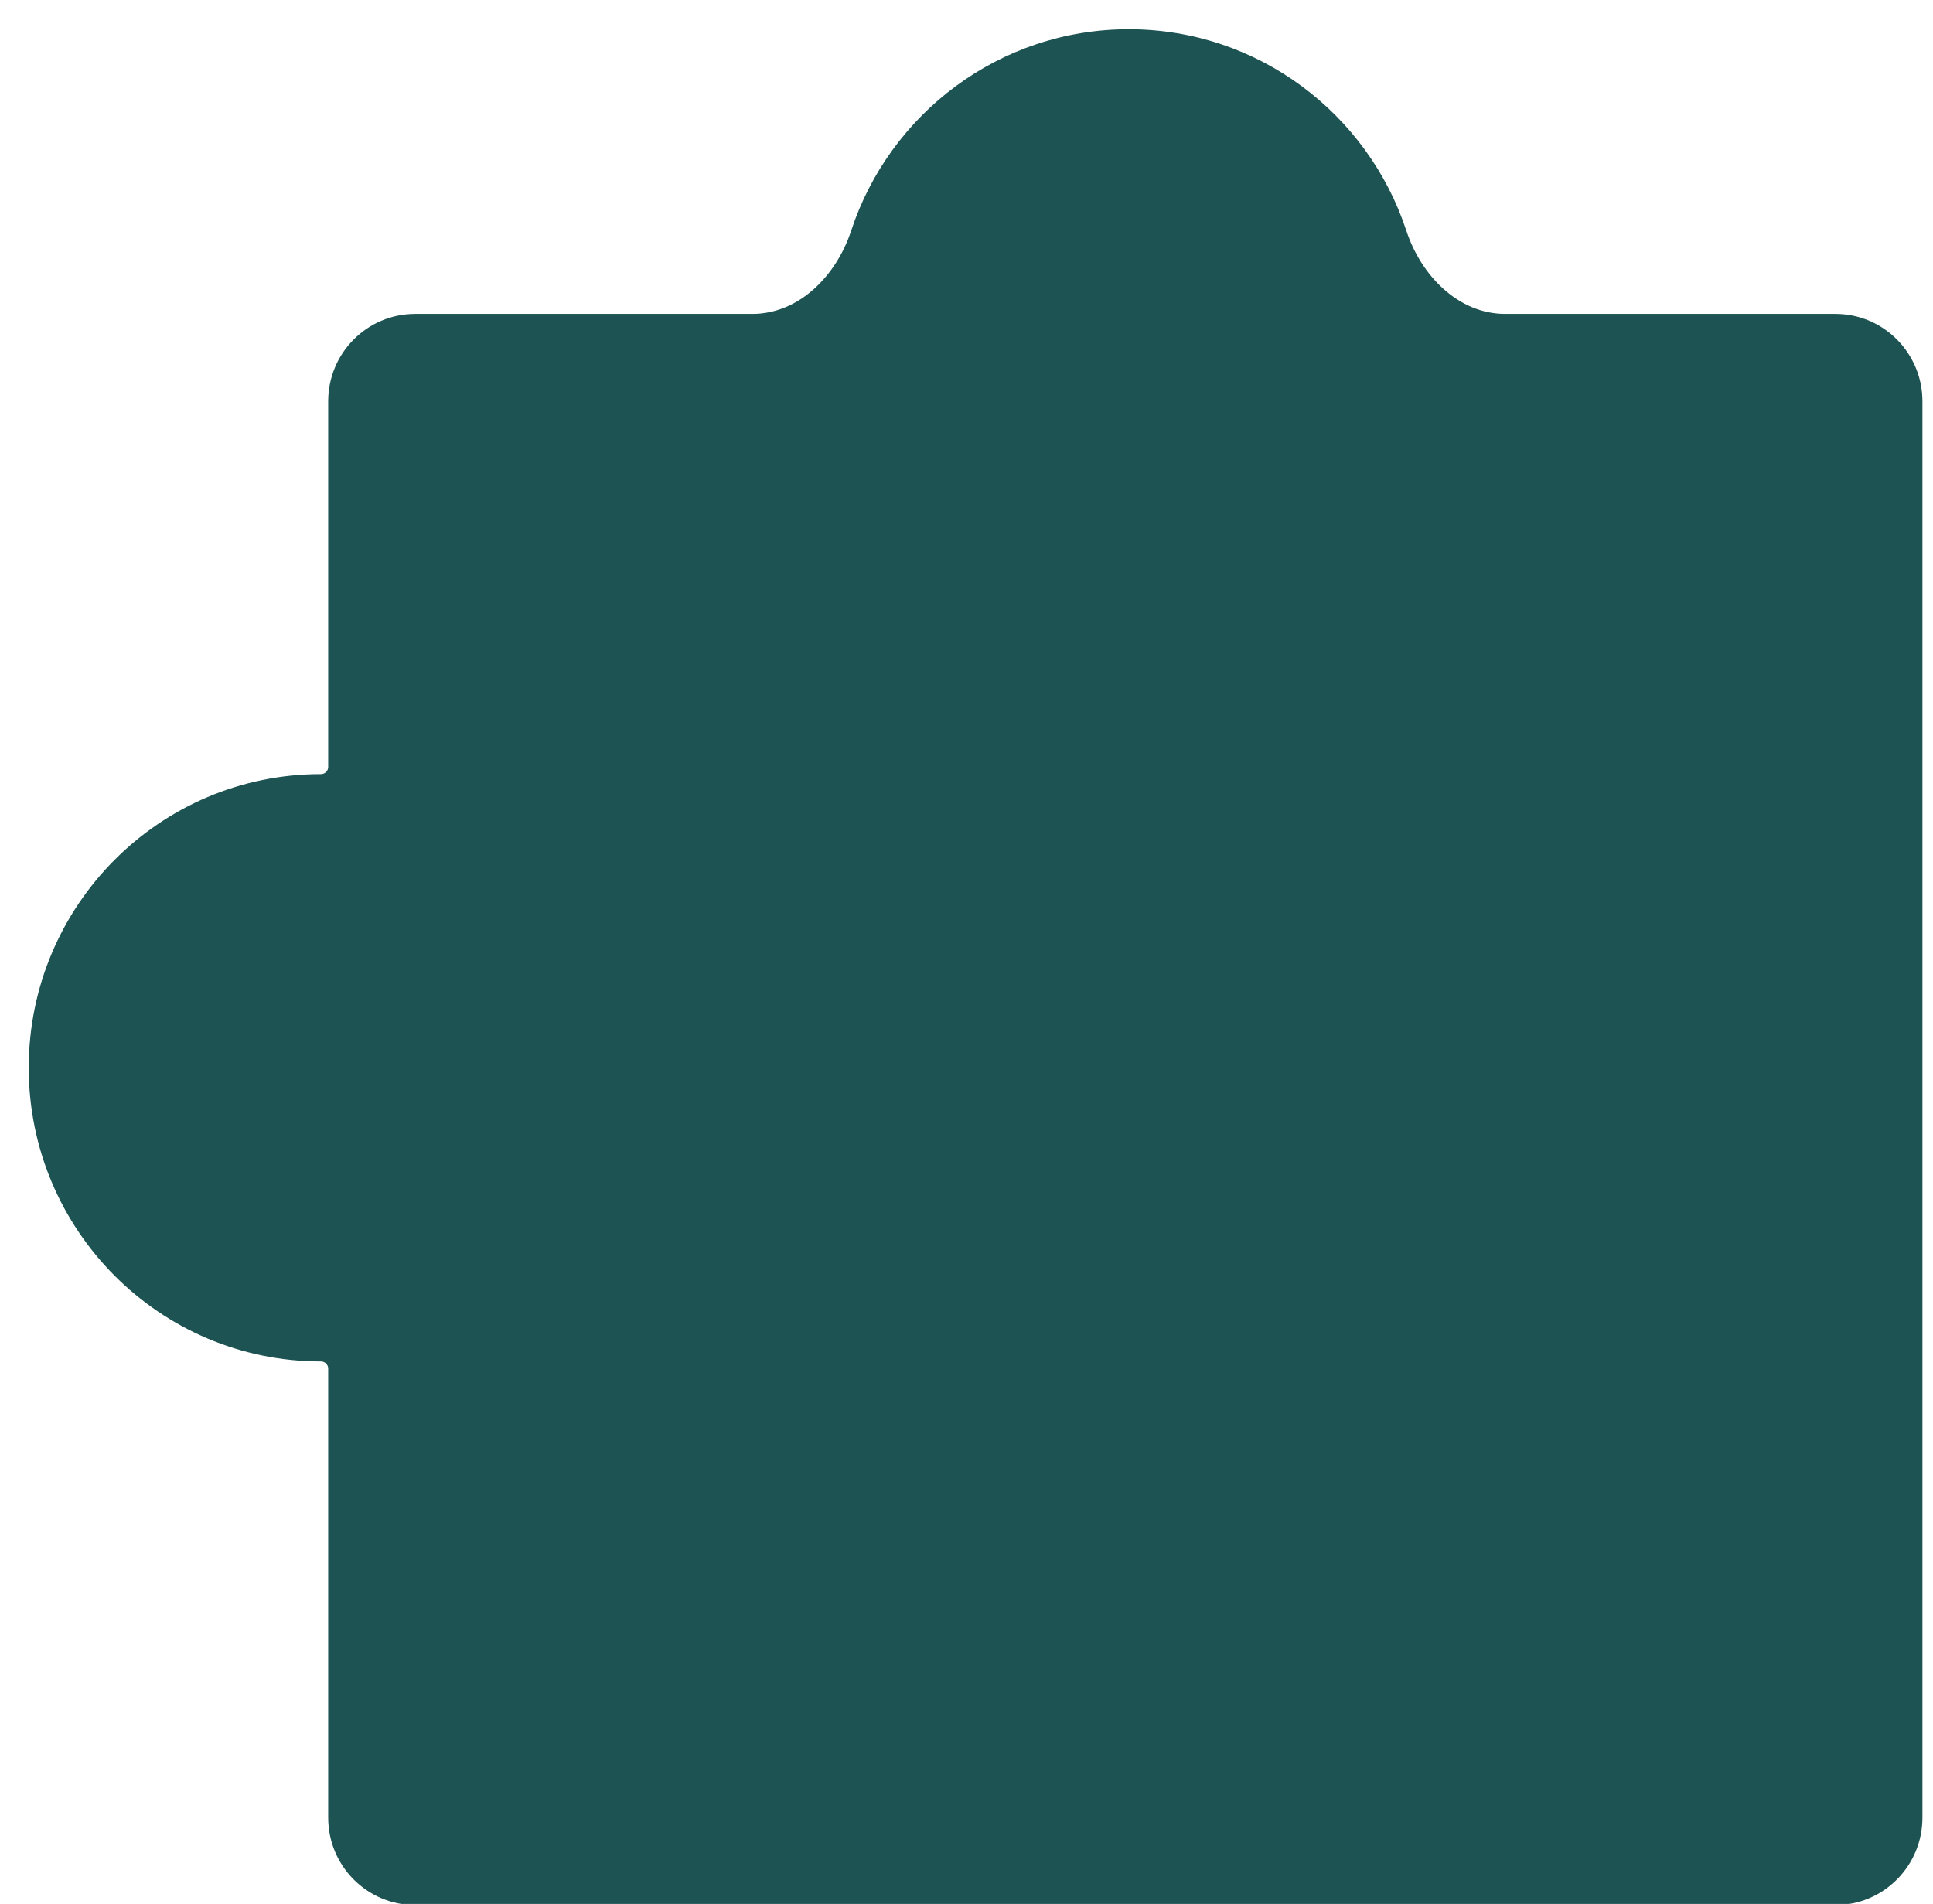 <svg width="270" height="266" viewBox="0 0 270 266" xmlns="http://www.w3.org/2000/svg" fill="none"><g filter="url(#a)" transform="matrix(1.012 0 0 1.017 -.035 .017)"><mask id="b"><path fill-rule="evenodd" clip-rule="evenodd" d="M265.373 245.684c0 6.627-5.373 12-12 12h-196.041c-6.627 0-12-5.373-12-12v-61.697c0-.543-.448-.979-.991-.979-22.28 0-40.341-18.061-40.341-40.341s18.061-40.341 40.341-40.341c.543 0 .991-.436.991-.979v-50.238c0-6.627 5.373-12 12-12h46.528c6.488 0 11.62-5.272 13.655-11.431 5.311-16.076 20.457-27.678 38.313-27.678 17.857 0 33.003 11.601 38.314 27.678 2.035 6.16 7.167 11.431 13.655 11.431h45.576c6.627 0 12 5.372 12 12z"/></mask><path fill-rule="evenodd" clip-rule="evenodd" d="M265.373 245.684c0 6.627-5.373 12-12 12h-196.041c-6.627 0-12-5.373-12-12v-61.697c0-.543-.448-.979-.991-.979-22.28 0-40.341-18.061-40.341-40.341s18.061-40.341 40.341-40.341c.543 0 .991-.436.991-.979v-50.238c0-6.627 5.373-12 12-12h46.528c6.488 0 11.62-5.272 13.655-11.431 5.311-16.076 20.457-27.678 38.313-27.678 17.857 0 33.003 11.601 38.314 27.678 2.035 6.16 7.167 11.431 13.655 11.431h45.576c6.627 0 12 5.372 12 12z" fill="#1d5352"/><path d="M117.515 27.677l-.949-.314zm-60.184 231.007h196.041v-2h-196.041zm-13-74.697v61.697h2v-61.697zm-41.332-41.32c0 22.832 18.509 41.341 41.341 41.341v-2c-21.727 0-39.341-17.614-39.341-39.341zm41.341-41.341c-22.832 0-41.341 18.509-41.341 41.341h2c0-21.728 17.614-39.341 39.341-39.341zm-.009-50.217v50.238h2v-50.238zm59.529-13h-46.529v2h46.529zm14.605-10.118c5.179-15.679 19.951-26.991 37.363-26.991v-2c-18.3 0-33.821 11.89-39.262 28.364zm37.363-26.991c17.413 0 32.185 11.312 37.364 26.991l1.899-.627c-5.441-16.474-20.962-28.364-39.263-28.364zm97.545 37.109h-45.576v2h45.576zm13 207.575v-194.575h-2v194.575zm-73.181-217.693c2.115 6.401 7.532 12.118 14.605 12.118v-2c-5.902 0-10.75-4.827-12.706-10.745zm-89.332 12.118c7.073 0 12.49-5.717 14.605-12.118l-1.899-.627c-1.956 5.919-6.804 10.745-12.706 10.745zm-57.529 11c0-6.075 4.925-11 11-11v-2c-7.18 0-13 5.82-13 13zm0 132.878c0-1.111-.911-1.979-1.991-1.979v2l-.001-.001h-.001l-.004-.007-.002-.007-.001-.006zm-1.991-80.661c1.08 0 1.991-.868 1.991-1.979h-2l.001-.006.002-.007.004-.007.001-.001h.001zm209.033 155.358c7.18 0 13-5.821 13-13h-2c0 6.075-4.925 11-11 11zm0-218.575c6.075 0 11 4.925 11 11h2c0-7.18-5.82-13-13-13zm-196.041 216.575c-6.075 0-11-4.925-11-11h-2c0 7.179 5.82 13 13 13z" fill="#50d9d7" mask="url(#b)"/></g><defs><filter id="a" x="-36" y="-40" width="341.373" height="337.684" filterUnits="userSpaceOnUse" color-interpolation-filters="sRGB"><feFlood flood-opacity="0" result="BackgroundImageFix"/><feGaussianBlur in="BackgroundImageFix" stdDeviation="20"/><feComposite in2="SourceAlpha" operator="in" result="effect1_backgroundBlur_3303_78793"/><feColorMatrix in="SourceAlpha" values="0 0 0 0 0 0 0 0 0 0 0 0 0 0 0 0 0 0 127 0" result="hardAlpha"/><feOffset dy="4"/><feGaussianBlur stdDeviation="2"/><feComposite in2="hardAlpha" operator="out"/><feColorMatrix values="0 0 0 0 0 0 0 0 0 0 0 0 0 0 0 0 0 0 0.25 0"/><feBlend in2="effect1_backgroundBlur_3303_78793" result="effect2_dropShadow_3303_78793"/><feBlend in="SourceGraphic" in2="effect2_dropShadow_3303_78793" result="shape"/></filter></defs></svg>
